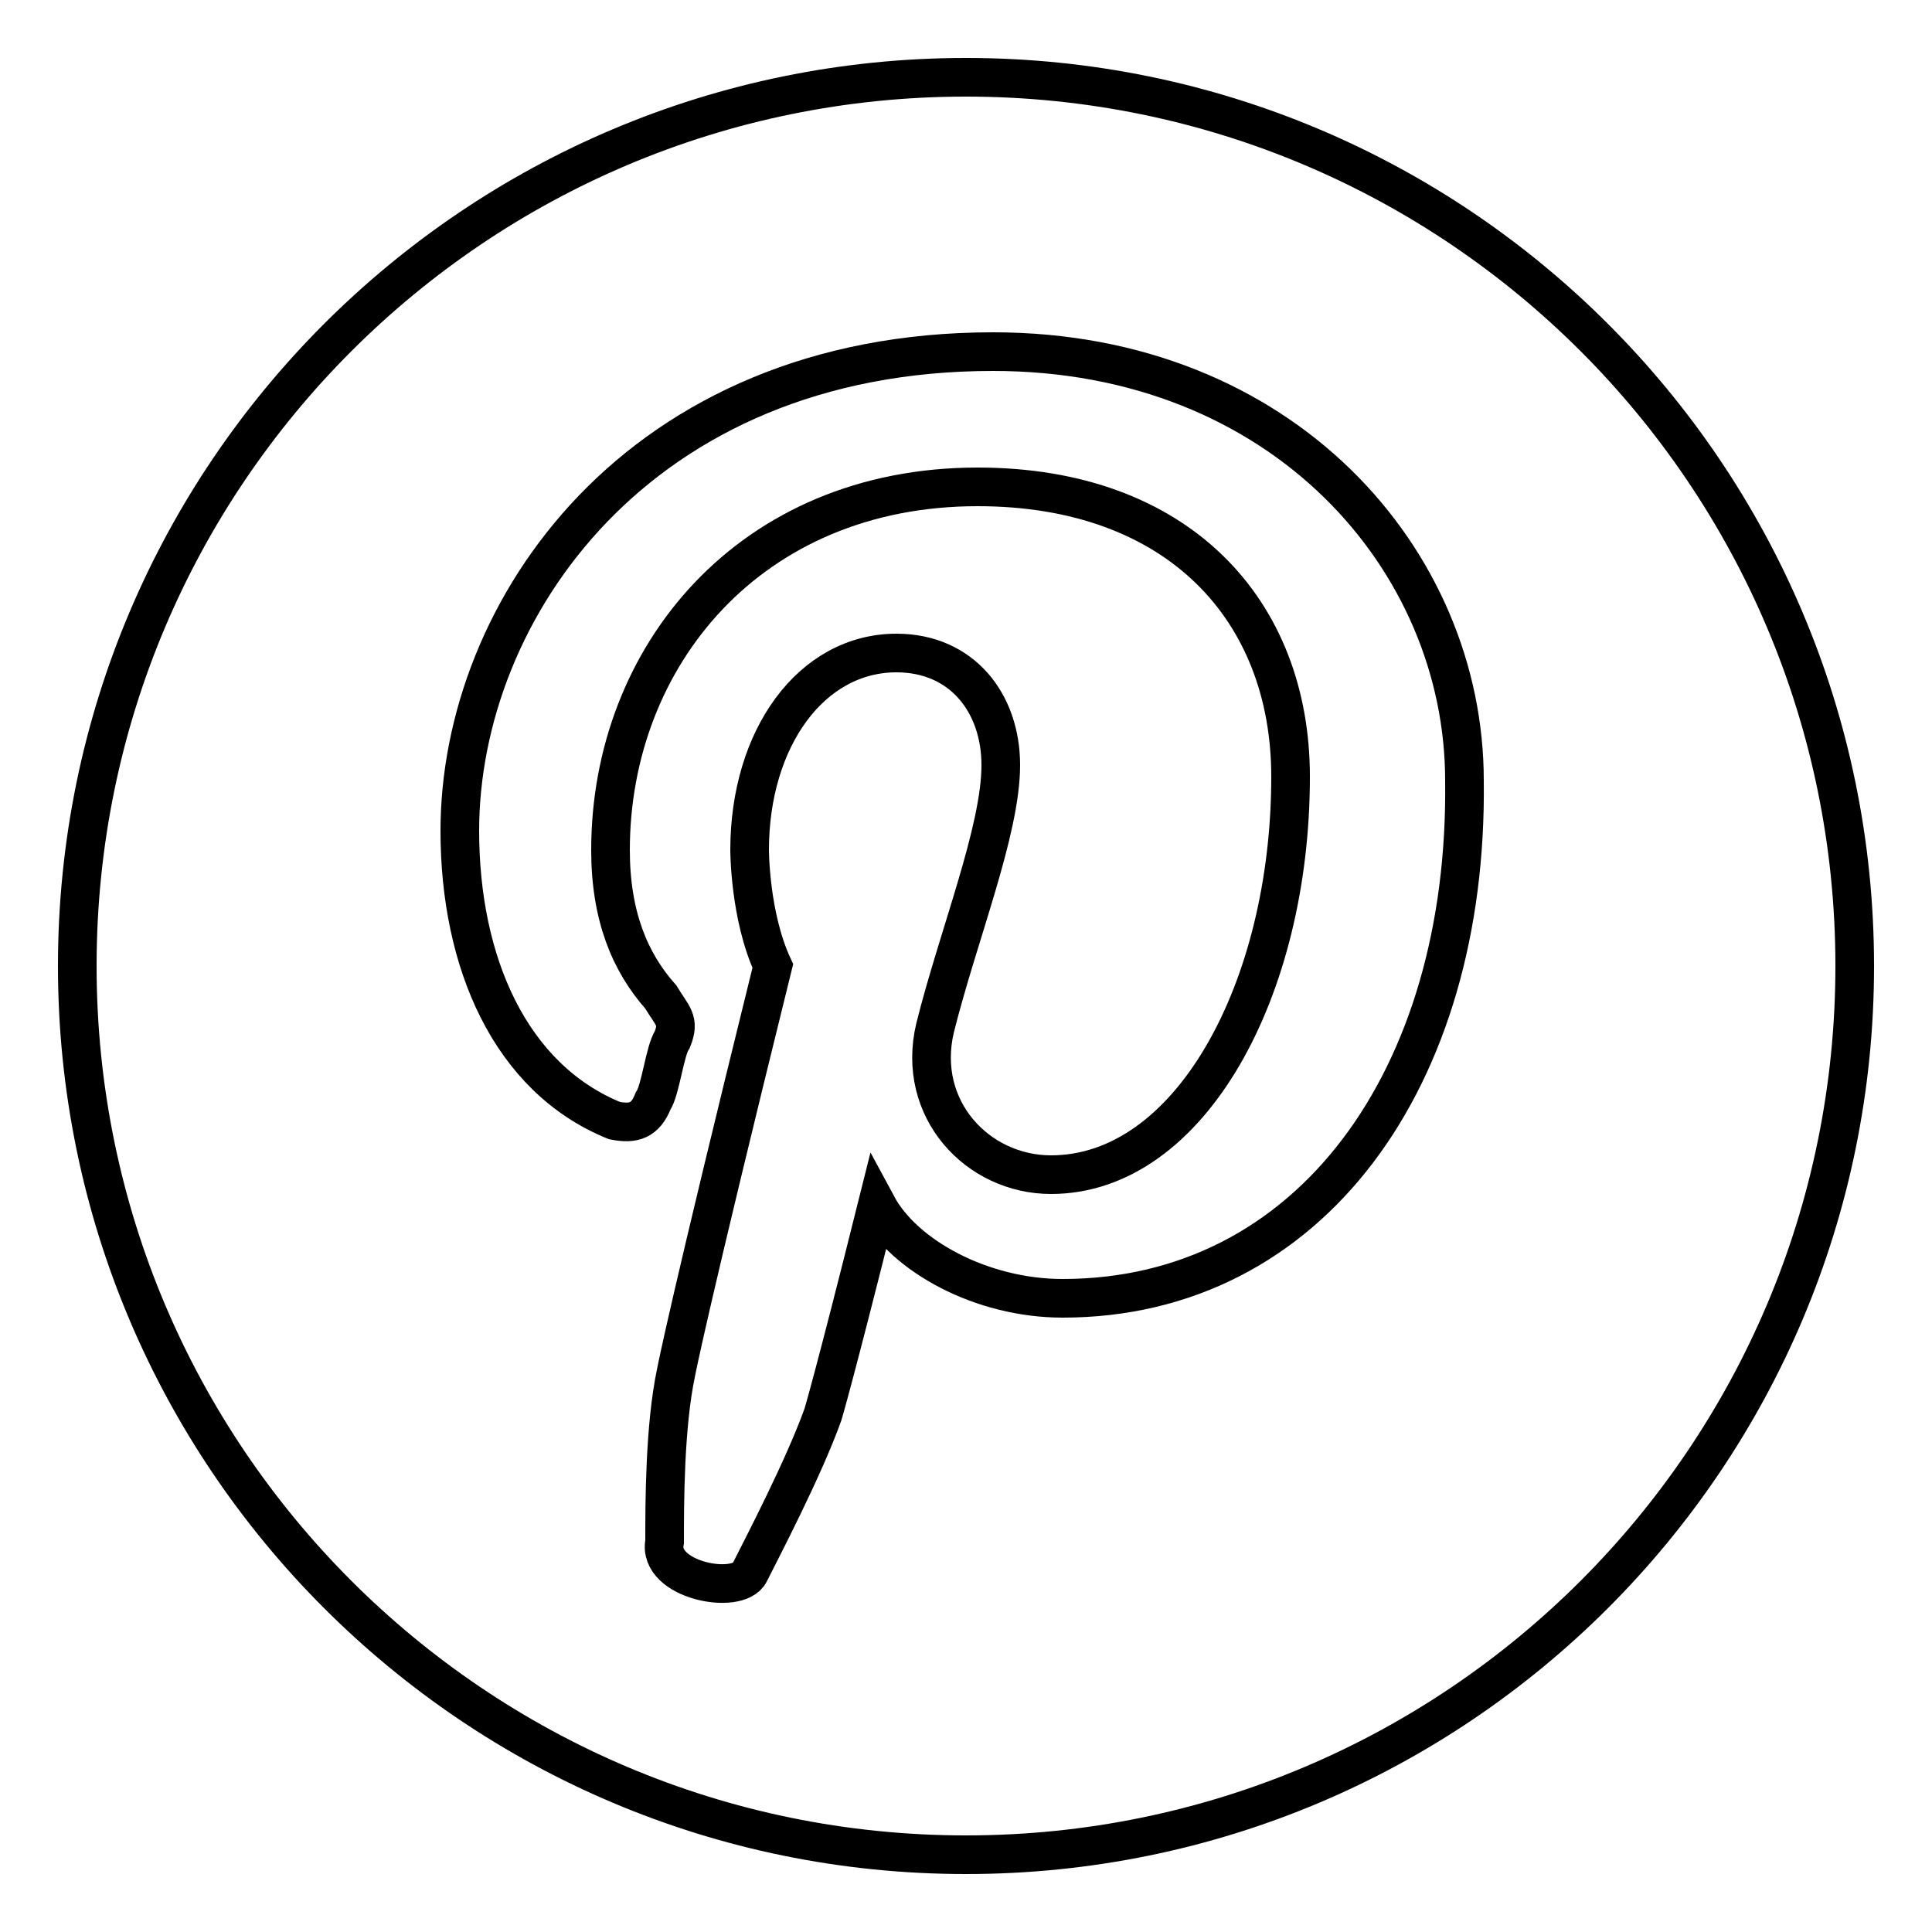 <svg xmlns="http://www.w3.org/2000/svg" version="1.1" id="Layer_1" x="0" y="0" viewBox="0 0 50 50" enable-background="new 0 0 50 50" xml:space="preserve">
  <path id="Pinterest_1" fill="none" stroke="#000000" stroke-miterlimit="10" d="M25 2C12.3 2 2 12.3 2 25s10.3 23 23 23 23-10.3 23-23S37.7 2 25 2zM27.5 33.6c-2.1 0-4.1-1.1-4.8-2.4 -1.1 4.4-1.4 5.4-1.4 5.4 -0.5 1.4-1.6 3.5-1.9 4.1 -0.3 0.6-2.4 0.2-2.2-0.8 0-1 0-3 0.3-4.4 0 0 0.3-1.6 2.5-10.5 -0.6-1.3-0.6-3-0.6-3 0-2.9 1.6-5.1 3.8-5.1 1.7 0 2.7 1.3 2.7 2.9 0 1.7-1.1 4.4-1.7 6.8 -0.5 2.1 1.1 3.8 3 3.8 3.6 0 6.2-4.8 6.2-10.3 0-4.3-2.9-7.5-8.1-7.5 -5.9 0-9.5 4.4-9.5 9.4 0 1.7 0.5 2.9 1.3 3.8 0.3 0.5 0.5 0.6 0.3 1.1 -0.2 0.3-0.3 1.3-0.5 1.6 -0.2 0.5-0.5 0.6-1 0.5 -2.7-1.1-4-4.1-4-7.5 0-5.7 4.6-12.4 13.8-12.4 7.5 0 12.2 5.4 12.2 11.1C38 27.9 33.9 33.6 27.5 33.6z"/>
</svg>